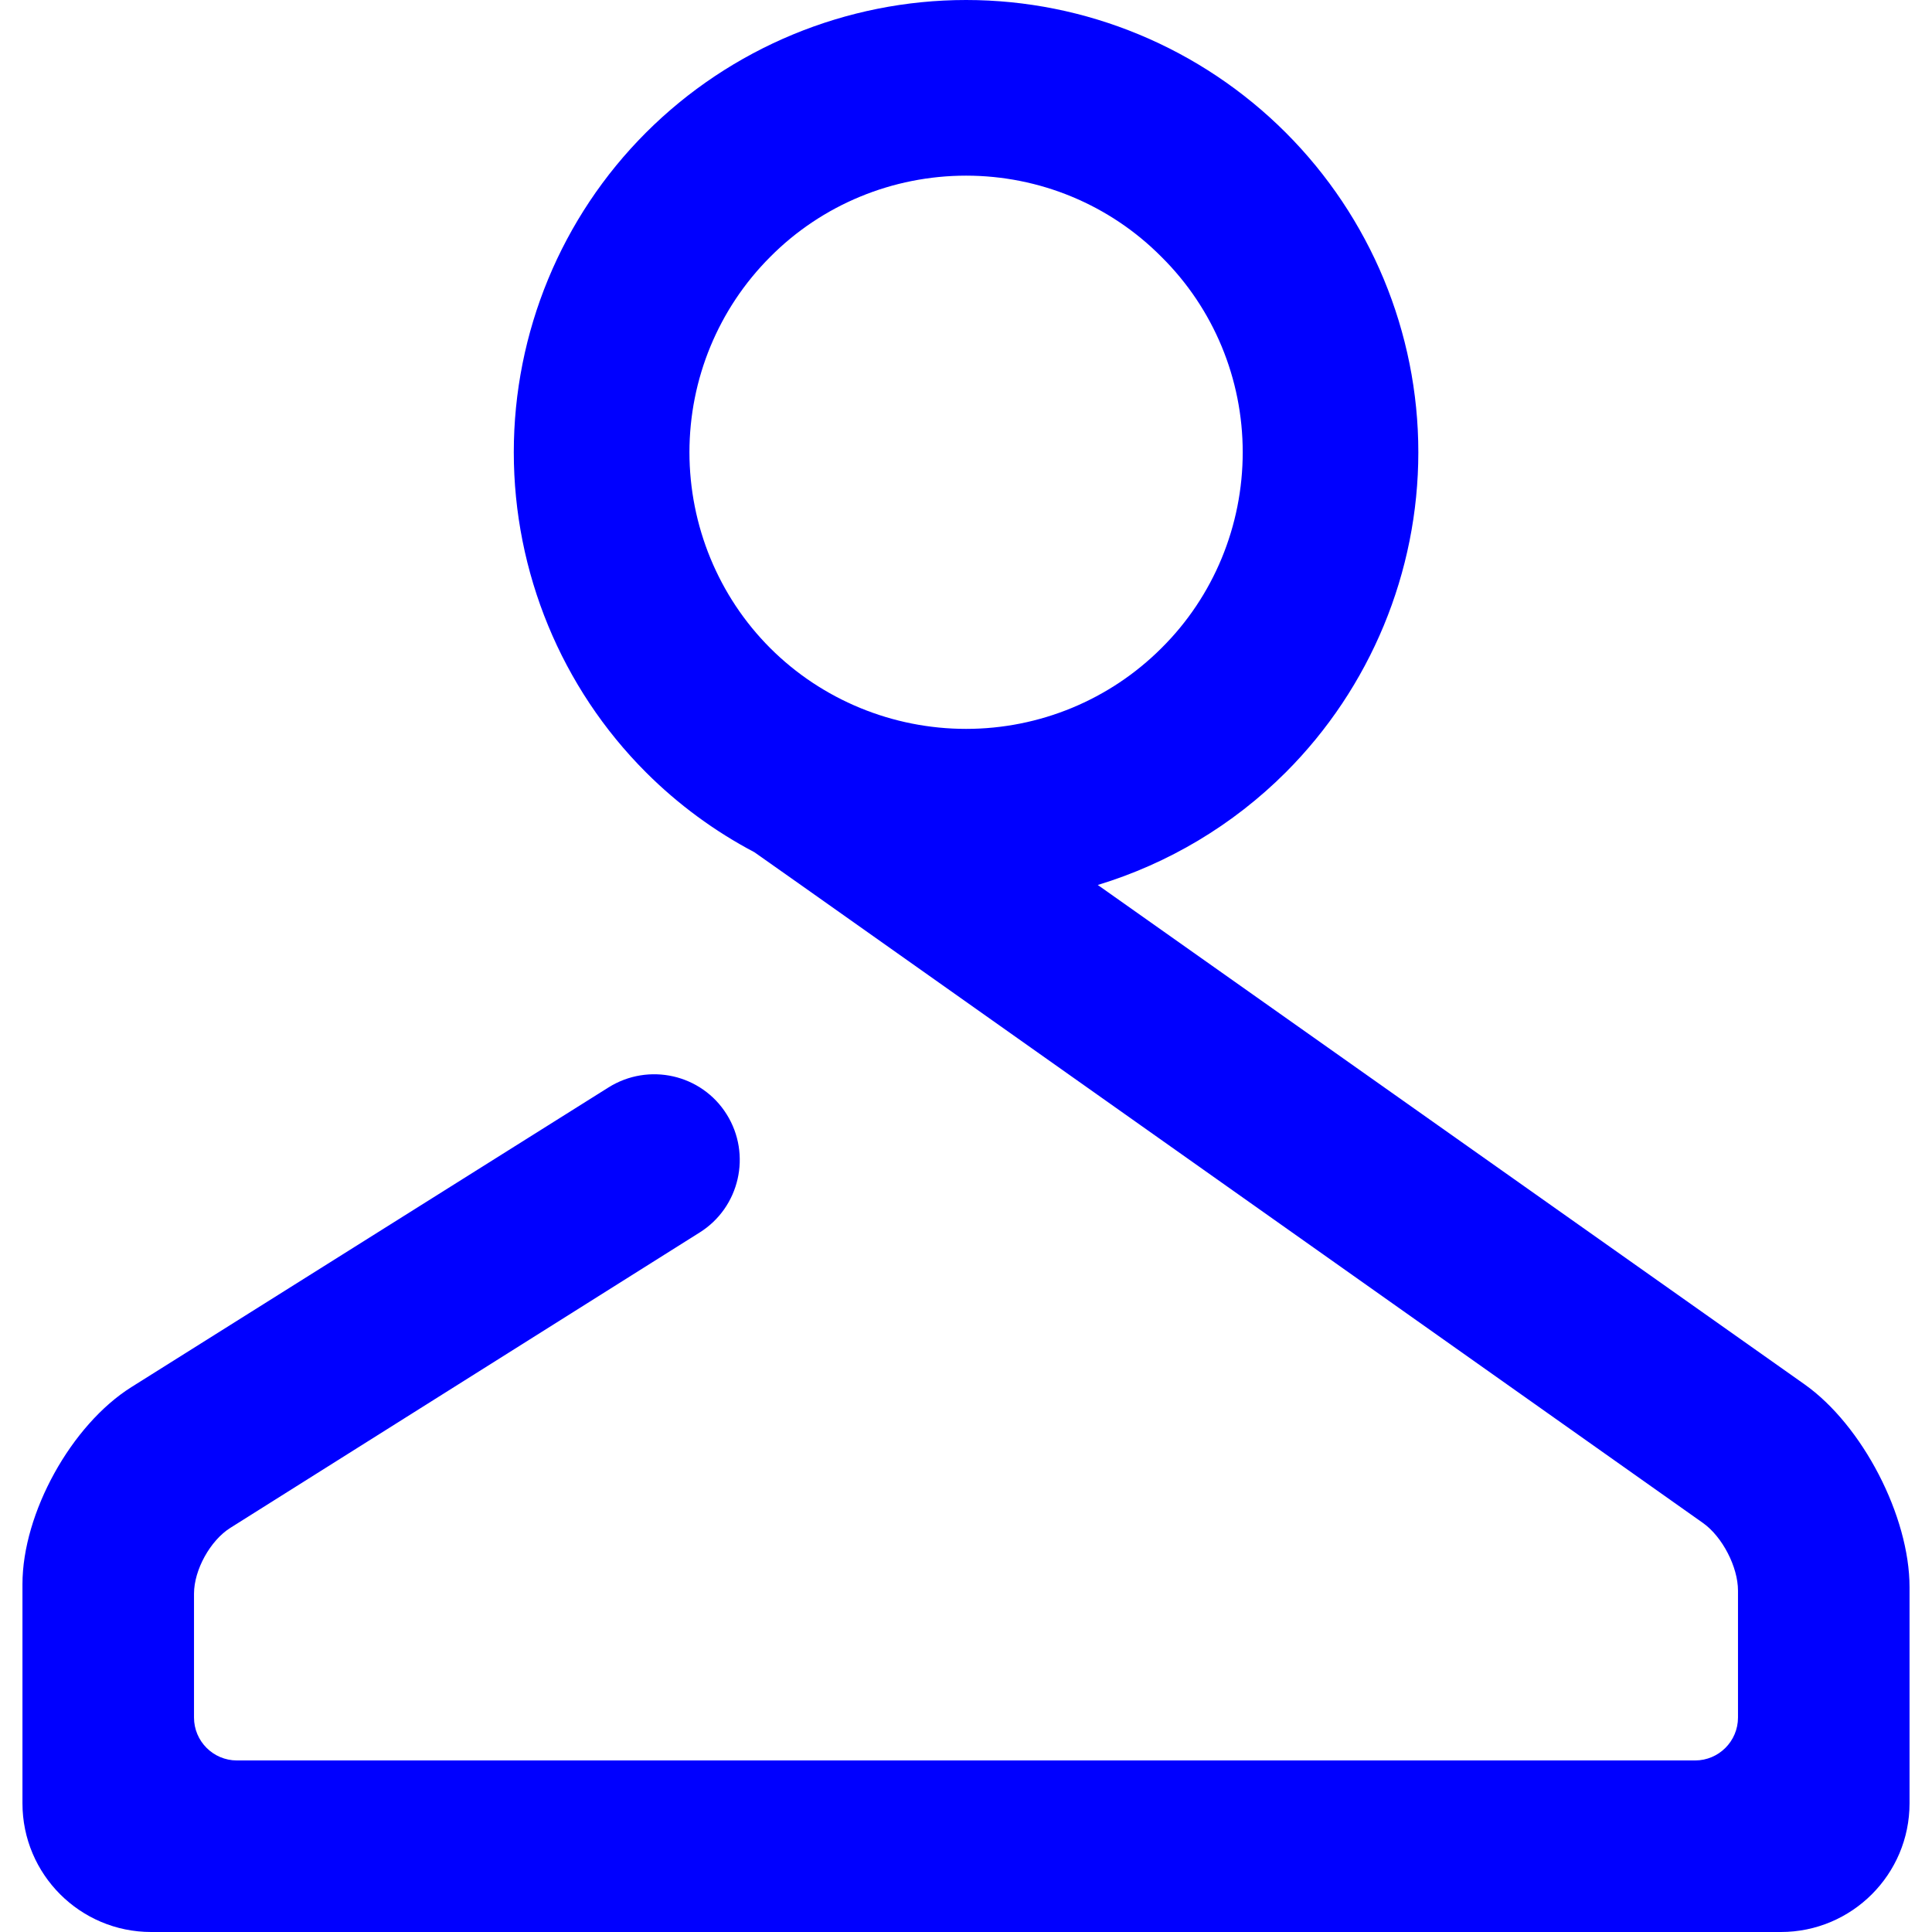 <?xml version="1.0" encoding="UTF-8" standalone="no"?><!-- Generator: Gravit.io --><svg xmlns="http://www.w3.org/2000/svg" xmlns:xlink="http://www.w3.org/1999/xlink" style="isolation:isolate" viewBox="0 0 48 48" width="48pt" height="48pt"><linearGradient id="_lgradient_7" x1="0.001" y1="1.018" x2="0.729" y2="0.065" gradientTransform="matrix(46.884,0,0,48,0.558,0)" gradientUnits="userSpaceOnUse"><stop offset="0%" stop-opacity="1" style="stop-color:rgb(0,0,255)"/><stop offset="48.75%" stop-opacity="1" style="stop-color:rgb(0,0,255)"/><stop offset="97.5%" stop-opacity="1" style="stop-color:rgb(0,0,255)"/></linearGradient><path d=" M 18.744 21.174 L 19.962 22.033 L 42.31 37.838 C 42.79 38.177 43.18 38.93 43.18 39.518 L 43.18 42.672 C 43.18 43.26 42.702 43.738 42.114 43.738 L 5.886 43.738 C 5.298 43.738 4.82 43.26 4.82 42.672 L 4.82 39.593 C 4.82 39.005 5.224 38.273 5.722 37.96 L 17.383 30.621 L 17.383 30.621 C 18.377 29.998 18.678 28.682 18.054 27.685 L 18.054 27.685 C 17.431 26.689 16.113 26.39 15.113 27.02 L 15.113 27.02 L 3.265 34.462 C 1.771 35.4 0.558 37.594 0.558 39.358 L 0.558 44.803 C 0.558 46.568 1.99 48 3.755 48 L 44.245 48 C 46.01 48 47.442 46.568 47.442 44.803 L 47.442 39.433 C 47.442 37.669 46.272 35.41 44.831 34.392 L 27.274 21.987 C 29.022 21.456 30.629 20.503 31.944 19.189 C 34.049 17.084 35.238 14.215 35.238 11.236 C 35.238 8.258 34.049 5.4 31.944 3.295 C 29.838 1.189 26.98 0 24.002 0 C 21.024 0 18.155 1.189 16.049 3.295 C 13.944 5.4 12.765 8.258 12.765 11.236 L 12.765 11.236 C 12.765 14.215 13.944 17.084 16.049 19.189 C 16.849 19.989 17.759 20.655 18.744 21.174 Z  M 17.129 11.236 C 17.129 9.415 17.849 7.669 19.136 6.382 C 20.424 5.084 22.18 4.364 24.002 4.364 C 25.824 4.364 27.569 5.084 28.856 6.382 C 30.155 7.669 30.875 9.415 30.875 11.236 C 30.875 13.058 30.155 14.815 28.856 16.102 C 27.569 17.389 25.824 18.109 24.002 18.109 C 22.18 18.109 20.424 17.389 19.136 16.102 C 17.849 14.815 17.129 13.058 17.129 11.236 L 17.129 11.236 Z " fill-rule="evenodd" fill="url(#_lgradient_7)"/></svg>